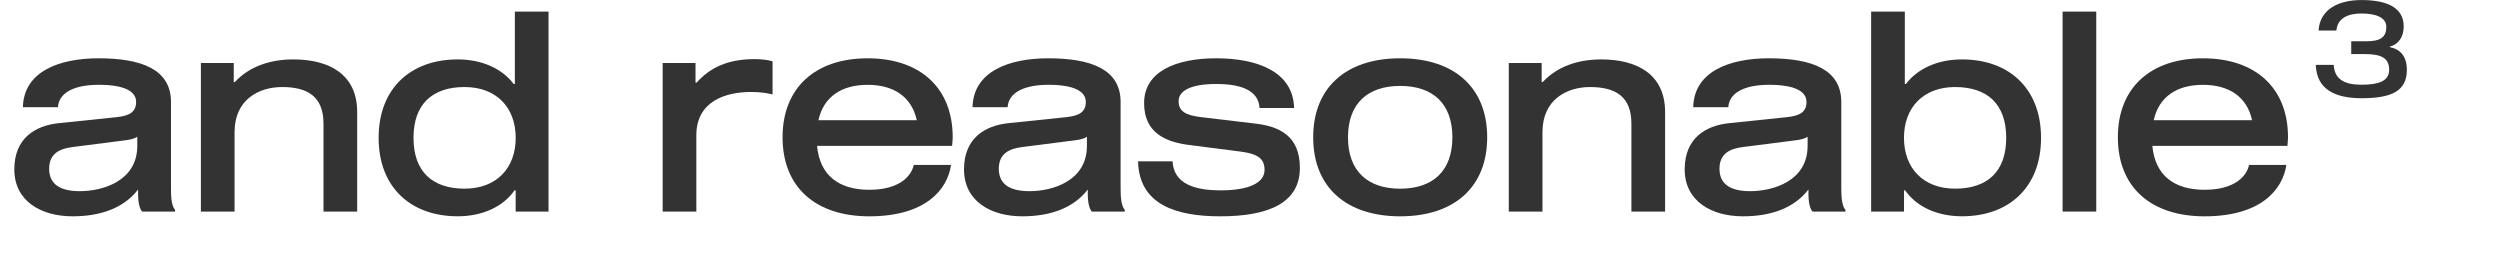 <?xml version="1.0" encoding="utf-8"?>
<!-- Generator: Adobe Illustrator 26.0.2, SVG Export Plug-In . SVG Version: 6.00 Build 0)  -->
<svg version="1.1" id="Layer_1" xmlns="http://www.w3.org/2000/svg" xmlns:xlink="http://www.w3.org/1999/xlink" x="0px" y="0px"
	 viewBox="0 0 648 69" style="enable-background:new 0 0 648 69;" xml:space="preserve">
<style type="text/css">
	.st0{fill:#333333;}
</style>
<g>
	<path class="st0" d="M45.38,54.42v0.43h-8.52c-0.64-0.64-1.07-2.29-1.07-4.65v-1.07c-3.65,4.73-9.59,6.94-16.97,6.94
		c-8.09,0-15.11-3.87-15.11-12.17c0-8.16,5.51-11.31,11.38-11.96l15.18-1.58c3.44-0.36,5.01-1.43,5.01-3.94
		c0-2.65-2.86-4.44-9.67-4.44c-6.09,0-10.31,1.86-10.6,5.8H5.94c0.21-9.24,9.38-12.67,19.62-12.67c11.1,0,18.76,2.86,18.76,11.31
		v22.19C44.31,50.84,44.38,53.2,45.38,54.42z M35.58,35.44c-0.79,0.57-2,0.79-3.15,0.93l-13.46,1.72c-3.65,0.43-6.23,1.79-6.23,5.66
		c0,4.3,3.29,5.8,7.95,5.8c6.01,0,14.89-2.65,14.89-11.74V35.44z"/>
	<path class="st0" d="M60.57,21.27h0.29c3.72-4.01,9.09-5.87,15.18-5.87c9.38,0,16.54,3.94,16.54,13.6v25.85h-8.73V32.08
		c0-6.87-3.87-9.52-10.74-9.52c-5.87,0-12.31,3.15-12.31,11.67v20.62h-8.73V16.33h8.52V21.27z"/>
	<path class="st0" d="M133.45,21.77V3.01h8.73v51.83h-8.52v-5.51h-0.29c-2.86,4.15-8.16,6.73-14.75,6.73
		c-12.1,0-20.48-7.45-20.48-20.33c0-12.89,8.38-20.33,20.48-20.33c6.59,0,11.67,2.58,14.53,6.37H133.45z M133.67,35.73
		c0-7.88-5.01-13.17-13.24-13.17c-8.31,0-13.25,4.37-13.25,13.17s4.94,13.17,13.25,13.17C128.66,48.9,133.67,43.61,133.67,35.73z"/>
	<path class="st0" d="M180.28,16.33v5.08h0.29c3.36-3.79,7.95-6.09,15.03-6.09c1.65,0,3.51,0.21,4.65,0.57v8.59
		c-1.22-0.29-2.86-0.64-5.58-0.64c-6.66,0-14.18,2.43-14.18,11.24v19.76h-8.73V16.33H180.28z"/>
	<path class="st0" d="M246.79,37.81h-35.01c0.72,7.73,5.73,11.38,13.53,11.38c7.88,0,10.95-3.58,11.53-6.44h9.67
		c-0.93,6.44-6.66,13.32-21.19,13.32c-13.96,0-22.48-7.59-22.48-20.48c0-12.89,8.52-20.48,22.05-20.48s22.05,7.59,22.05,20.48
		C246.93,36.23,246.86,37.16,246.79,37.81z M212.14,31.15h25.49c-1.36-6.16-6.09-9.16-12.74-9.16S213.5,24.99,212.14,31.15z"/>
	<path class="st0" d="M291.54,54.42v0.43h-8.52c-0.64-0.64-1.07-2.29-1.07-4.65v-1.07c-3.65,4.73-9.59,6.94-16.97,6.94
		c-8.09,0-15.11-3.87-15.11-12.17c0-8.16,5.51-11.31,11.38-11.96l15.18-1.58c3.44-0.36,5.01-1.43,5.01-3.94
		c0-2.65-2.86-4.44-9.67-4.44c-6.09,0-10.31,1.86-10.6,5.8h-9.09c0.21-9.24,9.38-12.67,19.62-12.67c11.1,0,18.76,2.86,18.76,11.31
		v22.19C290.47,50.84,290.54,53.2,291.54,54.42z M281.73,35.44c-0.79,0.57-2,0.79-3.15,0.93l-13.46,1.72
		c-3.65,0.43-6.23,1.79-6.23,5.66c0,4.3,3.29,5.8,7.95,5.8c6.01,0,14.89-2.65,14.89-11.74V35.44z"/>
	<path class="st0" d="M315.24,21.77c-6.66,0-9.74,1.79-9.74,4.44c0,2.51,1.58,3.65,5.8,4.15l13.89,1.65
		c6.3,0.72,11.74,3.08,11.74,11.53c0,9.24-8.45,12.53-20.62,12.53c-11.46,0-21.05-3.01-21.33-14.25h8.95
		c0.29,5.87,5.8,7.52,12.46,7.52c7.3,0,11.38-1.93,11.38-5.3c0-2.94-1.79-4.15-6.09-4.73l-13.39-1.72
		c-6.3-0.79-11.74-3.22-11.74-10.88c0-8.09,8.09-11.6,18.69-11.6c10.6,0,19.97,3.44,20.19,12.89h-8.95
		C326.2,23.34,321.54,21.77,315.24,21.77z"/>
	<path class="st0" d="M385.48,35.59c0,12.89-8.52,20.48-22.55,20.48c-14.03,0-22.55-7.59-22.55-20.48
		c0-12.89,8.52-20.48,22.55-20.48C376.96,15.11,385.48,22.7,385.48,35.59z M376.46,35.59c0-8.81-5.15-13.32-13.53-13.32
		s-13.53,4.51-13.53,13.32s5.15,13.32,13.53,13.32S376.46,44.39,376.46,35.59z"/>
	<path class="st0" d="M399.58,21.27h0.29c3.72-4.01,9.09-5.87,15.18-5.87c9.38,0,16.54,3.94,16.54,13.6v25.85h-8.73V32.08
		c0-6.87-3.87-9.52-10.74-9.52c-5.87,0-12.31,3.15-12.31,11.67v20.62h-8.73V16.33h8.52V21.27z"/>
	<path class="st0" d="M478.34,54.42v0.43h-8.52c-0.64-0.64-1.07-2.29-1.07-4.65v-1.07c-3.65,4.73-9.59,6.94-16.97,6.94
		c-8.09,0-15.11-3.87-15.11-12.17c0-8.16,5.51-11.31,11.38-11.96l15.18-1.58c3.44-0.36,5.01-1.43,5.01-3.94
		c0-2.65-2.86-4.44-9.67-4.44c-6.09,0-10.31,1.86-10.6,5.8h-9.09c0.21-9.24,9.38-12.67,19.62-12.67c11.1,0,18.76,2.86,18.76,11.31
		v22.19C477.27,50.84,477.34,53.2,478.34,54.42z M468.53,35.44c-0.79,0.57-2,0.79-3.15,0.93l-13.46,1.72
		c-3.65,0.43-6.23,1.79-6.23,5.66c0,4.3,3.29,5.8,7.95,5.8c6.01,0,14.89-2.65,14.89-11.74V35.44z"/>
	<path class="st0" d="M508.56,15.4c12.1,0,20.48,7.45,20.48,20.33c0,12.89-8.38,20.33-20.48,20.33c-6.59,0-11.88-2.58-14.75-6.73
		h-0.29v5.51H485V3.01h8.73v18.76h0.29C496.89,17.97,501.97,15.4,508.56,15.4z M520.01,35.73c0-8.81-4.94-13.17-13.25-13.17
		c-8.23,0-13.25,5.3-13.25,13.17s5.01,13.17,13.25,13.17C515.07,48.9,520.01,44.54,520.01,35.73z"/>
	<path class="st0" d="M534.62,3.01h8.73v51.83h-8.73V3.01z"/>
	<path class="st0" d="M592.9,37.81h-35.01c0.72,7.73,5.73,11.38,13.53,11.38c7.88,0,10.95-3.58,11.53-6.44h9.67
		c-0.93,6.44-6.66,13.32-21.19,13.32c-13.96,0-22.48-7.59-22.48-20.48c0-12.89,8.52-20.48,22.05-20.48s22.05,7.59,22.05,20.48
		C593.04,36.23,592.97,37.16,592.9,37.81z M558.25,31.15h25.49c-1.36-6.16-6.09-9.16-12.74-9.16S559.61,24.99,558.25,31.15z"/>
	<path class="st0" d="M623.86,18.12c0,5.53-4.06,7.34-11.75,7.34c-6.82,0-11.65-2.27-11.86-8.64h4.65c0.21,3.85,2.94,5.14,7.2,5.14
		c4.3,0,7.17-0.87,7.17-3.85c0-2.97-1.89-4.09-6.26-4.09h-3.57V10.7h3.95c3.71,0,5.14-1.12,5.14-3.74s-3.11-3.46-6.44-3.46
		s-6.19,1.08-6.5,4.41h-4.62c0.38-5.74,5.49-7.9,11.12-7.9c6.4,0,10.95,1.82,10.95,6.85c0,2.76-1.43,4.69-3.6,5.21v0.14
		C622.26,12.77,623.86,14.72,623.86,18.12z"/>
</g>
</svg>

